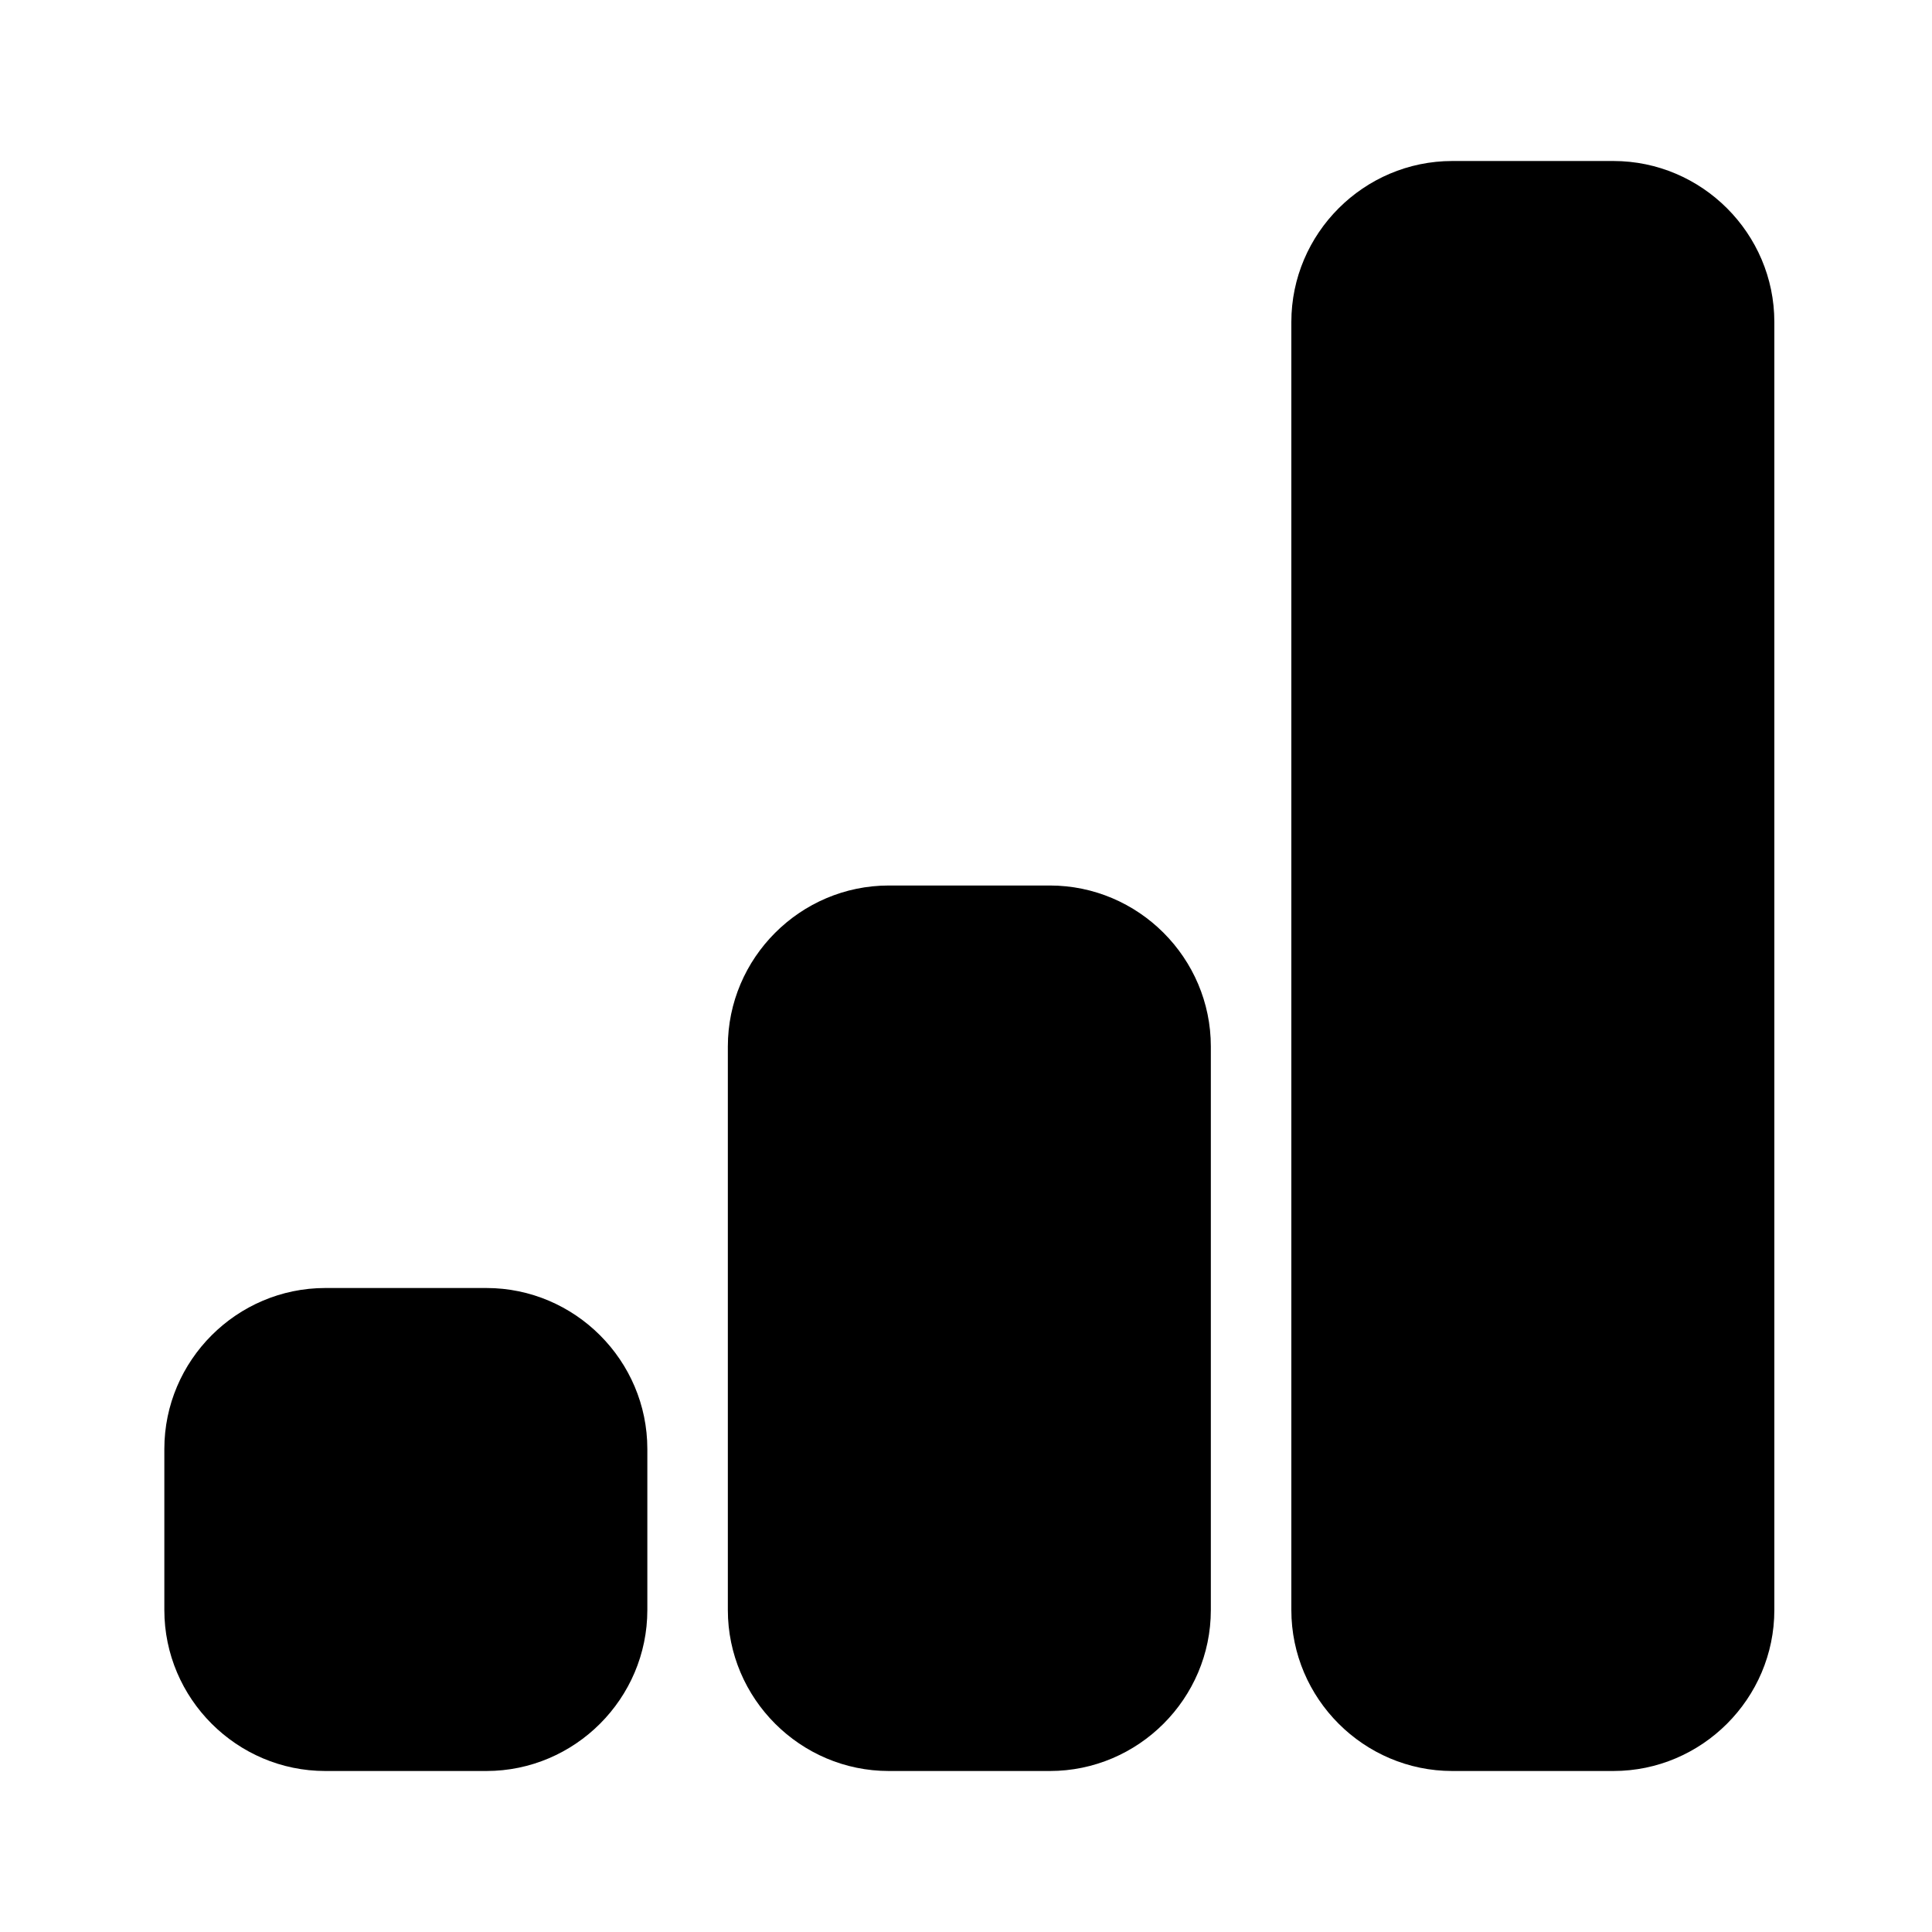 <?xml version="1.0" encoding="utf-8"?>
<svg version="1.1" xmlns="http://www.w3.org/2000/svg" xmlns:xlink="http://www.w3.org/1999/xlink" x="0px" y="0px"
	 viewBox="0 0 48 48" style="enable-background:new 0 0 48 48;" xml:space="preserve">
<g id="Your_Icons">
	<path d="M8.083,44h4c2.2,0,4-1.8,4-4v-4c0-2.2-1.8-4-4-4h-4c-2.2,0-4,1.8-4,4v4C4.083,42.2,5.883,44,8.083,44z"/>
	<path d="M22.083,44h4c2.2,0,4-1.8,4-4V26c0-2.2-1.8-4-4-4h-4c-2.2,0-4,1.8-4,4v14C18.083,42.2,19.883,44,22.083,44z"/>
	<path d="M36.083,44h4c2.2,0,4-1.8,4-4V8c0-2.2-1.8-4-4-4h-4c-2.2,0-4,1.8-4,4v32C32.083,42.2,33.883,44,36.083,44z"/>
</g>
</svg>
